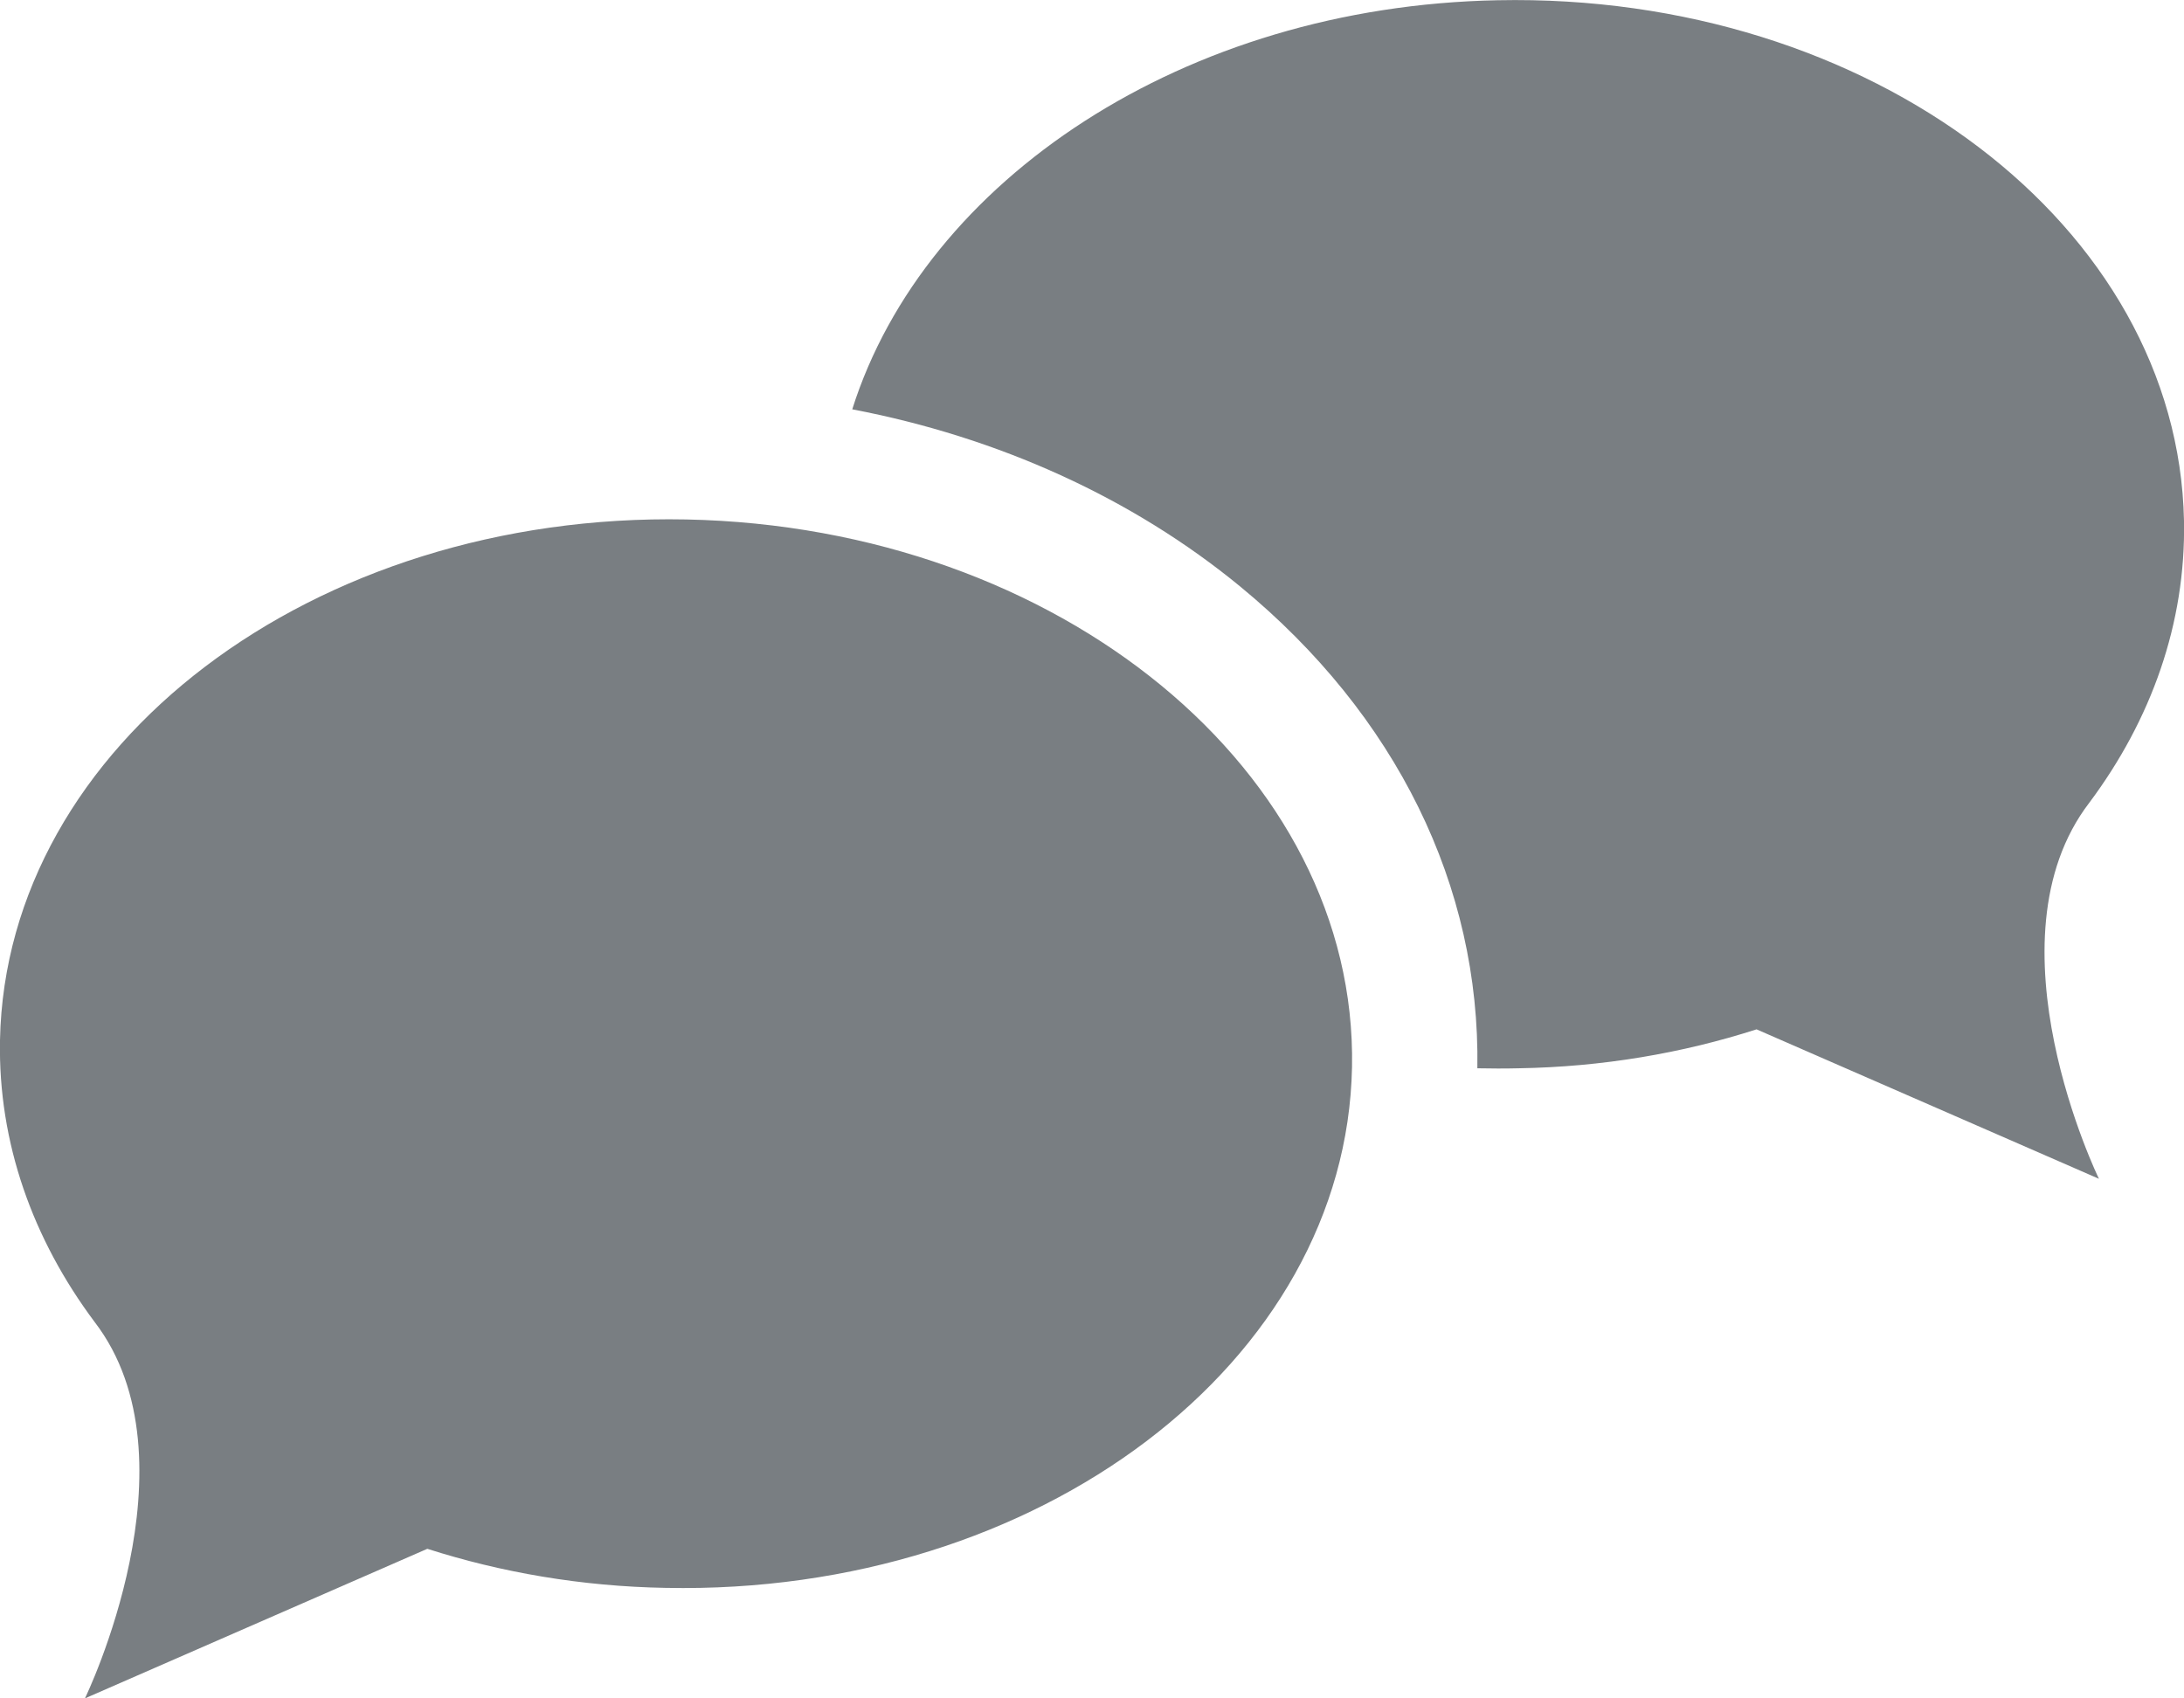 <?xml version="1.0" encoding="utf-8"?>
<!-- Generator: Adobe Illustrator 16.0.4, SVG Export Plug-In . SVG Version: 6.00 Build 0)  -->
<!DOCTYPE svg PUBLIC "-//W3C//DTD SVG 1.1//EN" "http://www.w3.org/Graphics/SVG/1.1/DTD/svg11.dtd">
<svg version="1.1" id="Layer_1" xmlns="http://www.w3.org/2000/svg" xmlns:xlink="http://www.w3.org/1999/xlink" x="0px" y="0px"
	 width="18px" height="14px" viewBox="0 0 18 14" enable-background="new 0 0 18 14" xml:space="preserve">
<g>
	<g>
		<path fill-rule="evenodd" clip-rule="evenodd" fill="#797E82" d="M5.657,4.282C2.581,4.221,0.048,6.143,0,8.574
			c-0.016,0.847,0.271,1.642,0.779,2.322C1.655,12.036,0.7,14,0.7,14l2.822-1.233c0.609,0.195,1.271,0.31,1.964,0.322
			c3.076,0.062,5.61-1.859,5.657-4.293C11.188,6.365,8.734,4.344,5.657,4.282z M17.221,6.615L17.221,6.615
			C17.729,5.934,18.016,5.139,18,4.293c-0.049-2.432-2.582-4.354-5.658-4.291c-2.578,0.05-4.72,1.48-5.318,3.372
			c1.204,0.23,2.309,0.73,3.199,1.462c1.285,1.058,1.977,2.468,1.953,3.97c0.111,0.002,0.223,0.003,0.338,0
			c0.693-0.011,1.354-0.125,1.963-0.321l2.822,1.232C17.299,9.718,16.344,7.756,17.221,6.615z"/>
	</g>
</g>
<g>
</g>
<g>
</g>
<g>
</g>
<g>
</g>
<g>
</g>
<g>
</g>
<g>
</g>
<g>
</g>
<g>
</g>
<g>
</g>
<g>
</g>
<g>
</g>
<g>
</g>
<g>
</g>
<g>
</g>
</svg>

